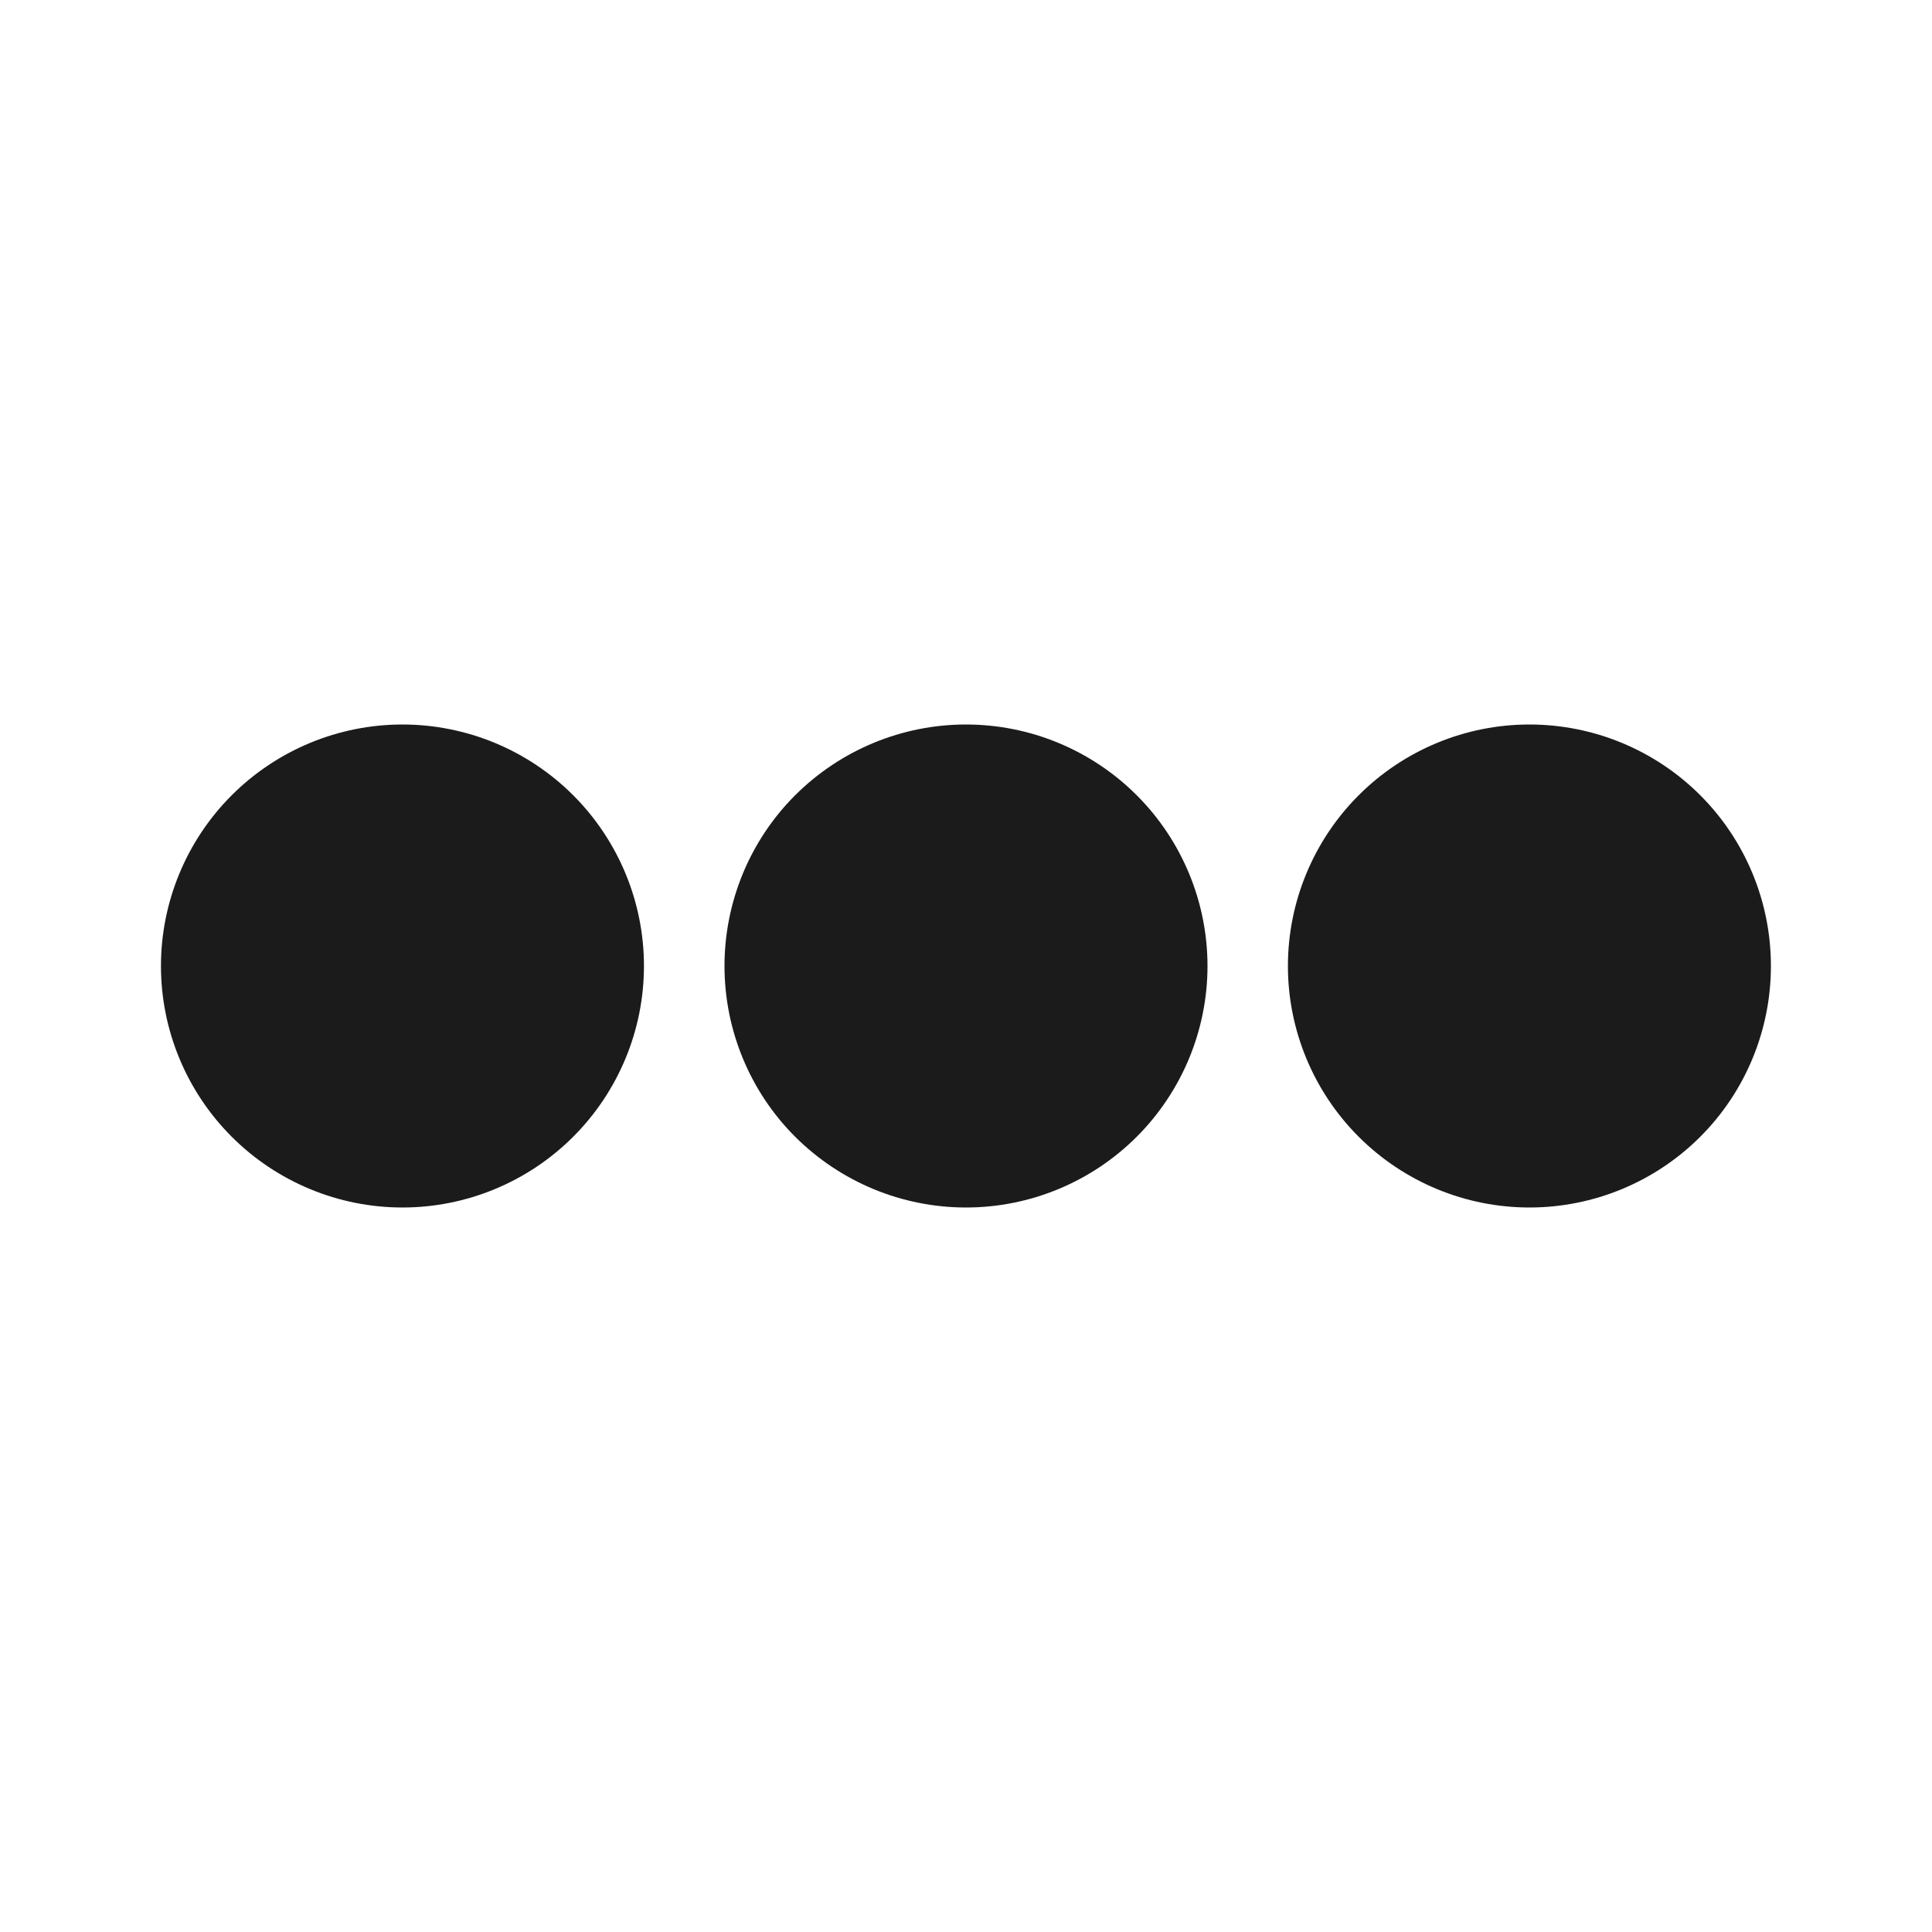 <svg width="16" height="16" viewBox="0 0 16 16" fill="none" xmlns="http://www.w3.org/2000/svg">
<path d="M3.333 10C2.803 10 2.294 9.789 1.919 9.414C1.544 9.039 1.333 8.53 1.333 8C1.333 7.47 1.544 6.961 1.919 6.586C2.294 6.211 2.803 6 3.333 6C3.863 6 4.372 6.211 4.747 6.586C5.122 6.961 5.333 7.47 5.333 8C5.333 8.53 5.122 9.039 4.747 9.414C4.372 9.789 3.863 10 3.333 10ZM12.666 10C12.136 10 11.627 9.789 11.252 9.414C10.877 9.039 10.666 8.53 10.666 8C10.666 7.47 10.877 6.961 11.252 6.586C11.627 6.211 12.136 6 12.666 6C13.197 6 13.706 6.211 14.081 6.586C14.456 6.961 14.666 7.47 14.666 8C14.666 8.53 14.456 9.039 14.081 9.414C13.706 9.789 13.197 10 12.666 10ZM8 10C7.469 10 6.961 9.789 6.585 9.414C6.21 9.039 6 8.53 6 8C6 7.47 6.21 6.961 6.585 6.586C6.961 6.211 7.469 6 8 6C8.53 6 9.039 6.211 9.414 6.586C9.789 6.961 10 7.47 10 8C10 8.53 9.789 9.039 9.414 9.414C9.039 9.789 8.53 10 8 10Z" fill="#1B1B1B"/>
</svg>
